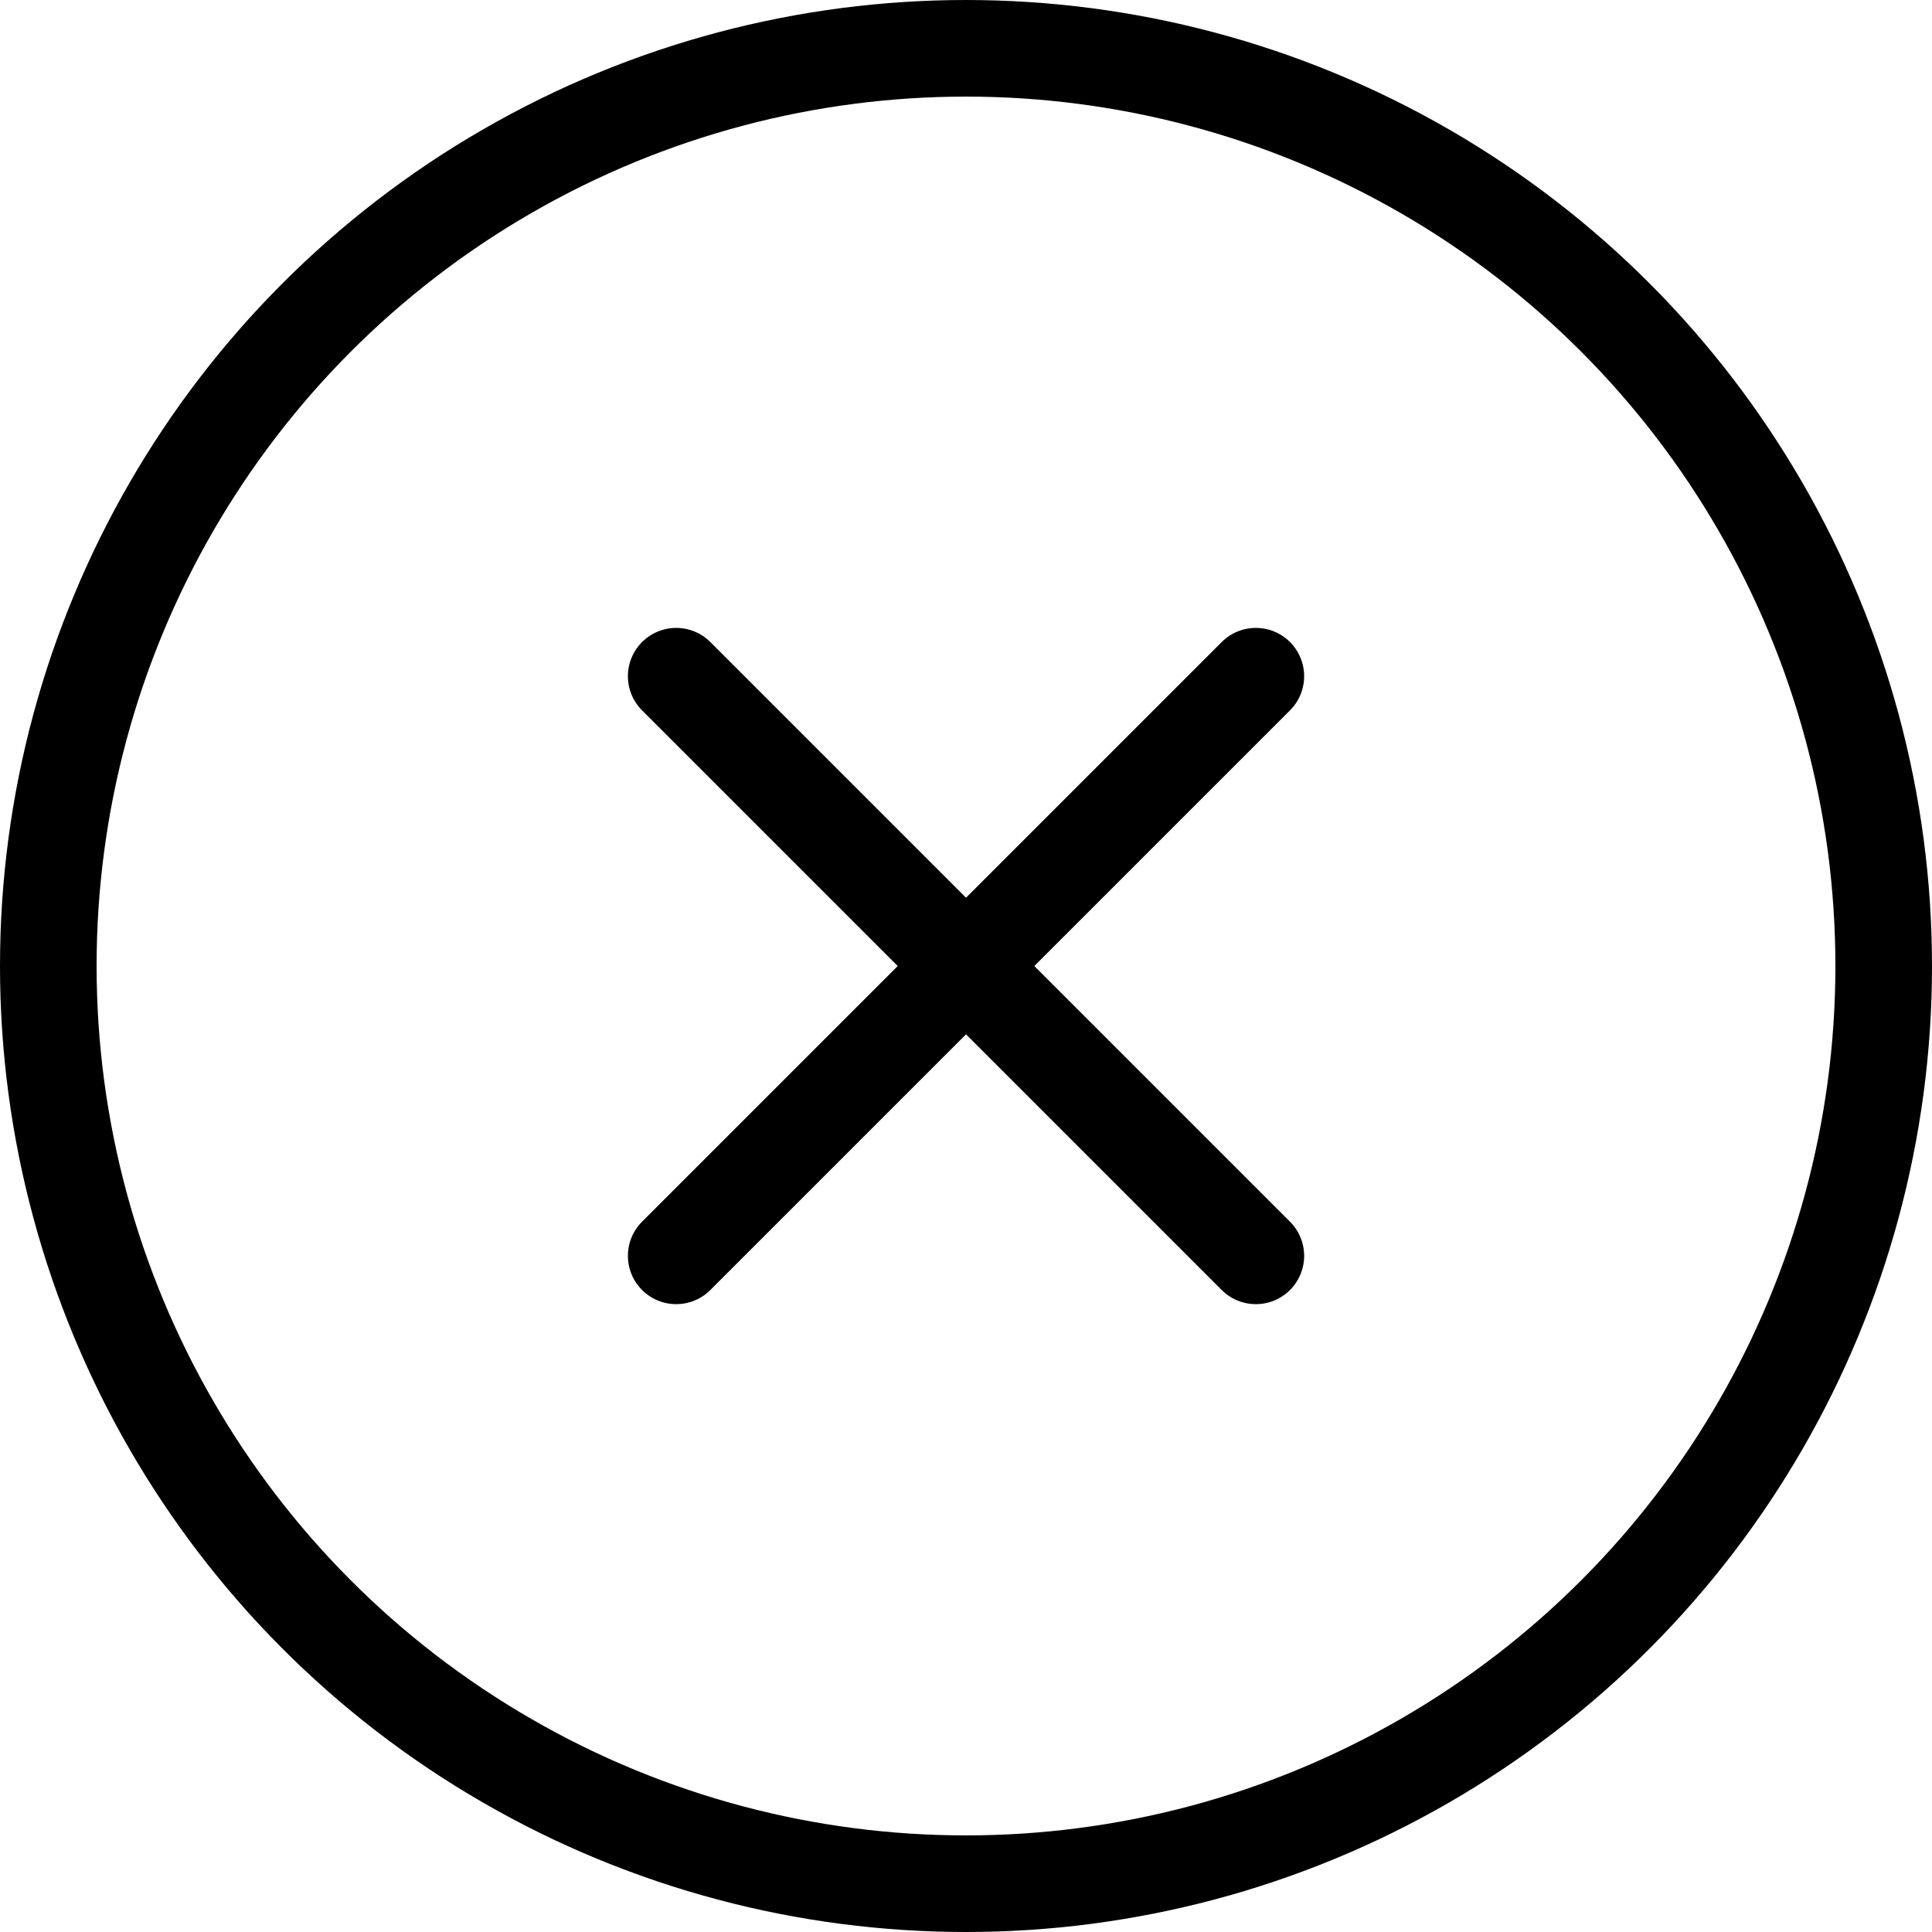<svg xmlns="http://www.w3.org/2000/svg" width="40" height="40" viewBox="0 0 40 40" fill="none">
  <circle cx="20" cy="20" r="19" stroke="currentColor" stroke-width="2"/>
  <path d="M14 14L26.001 26.001" stroke="currentColor" stroke-width="2" stroke-linecap="round" stroke-linejoin="round"/>
  <path d="M26.001 14L14 26.001" stroke="currentColor" stroke-width="2" stroke-linecap="round" stroke-linejoin="round"/>
</svg>

